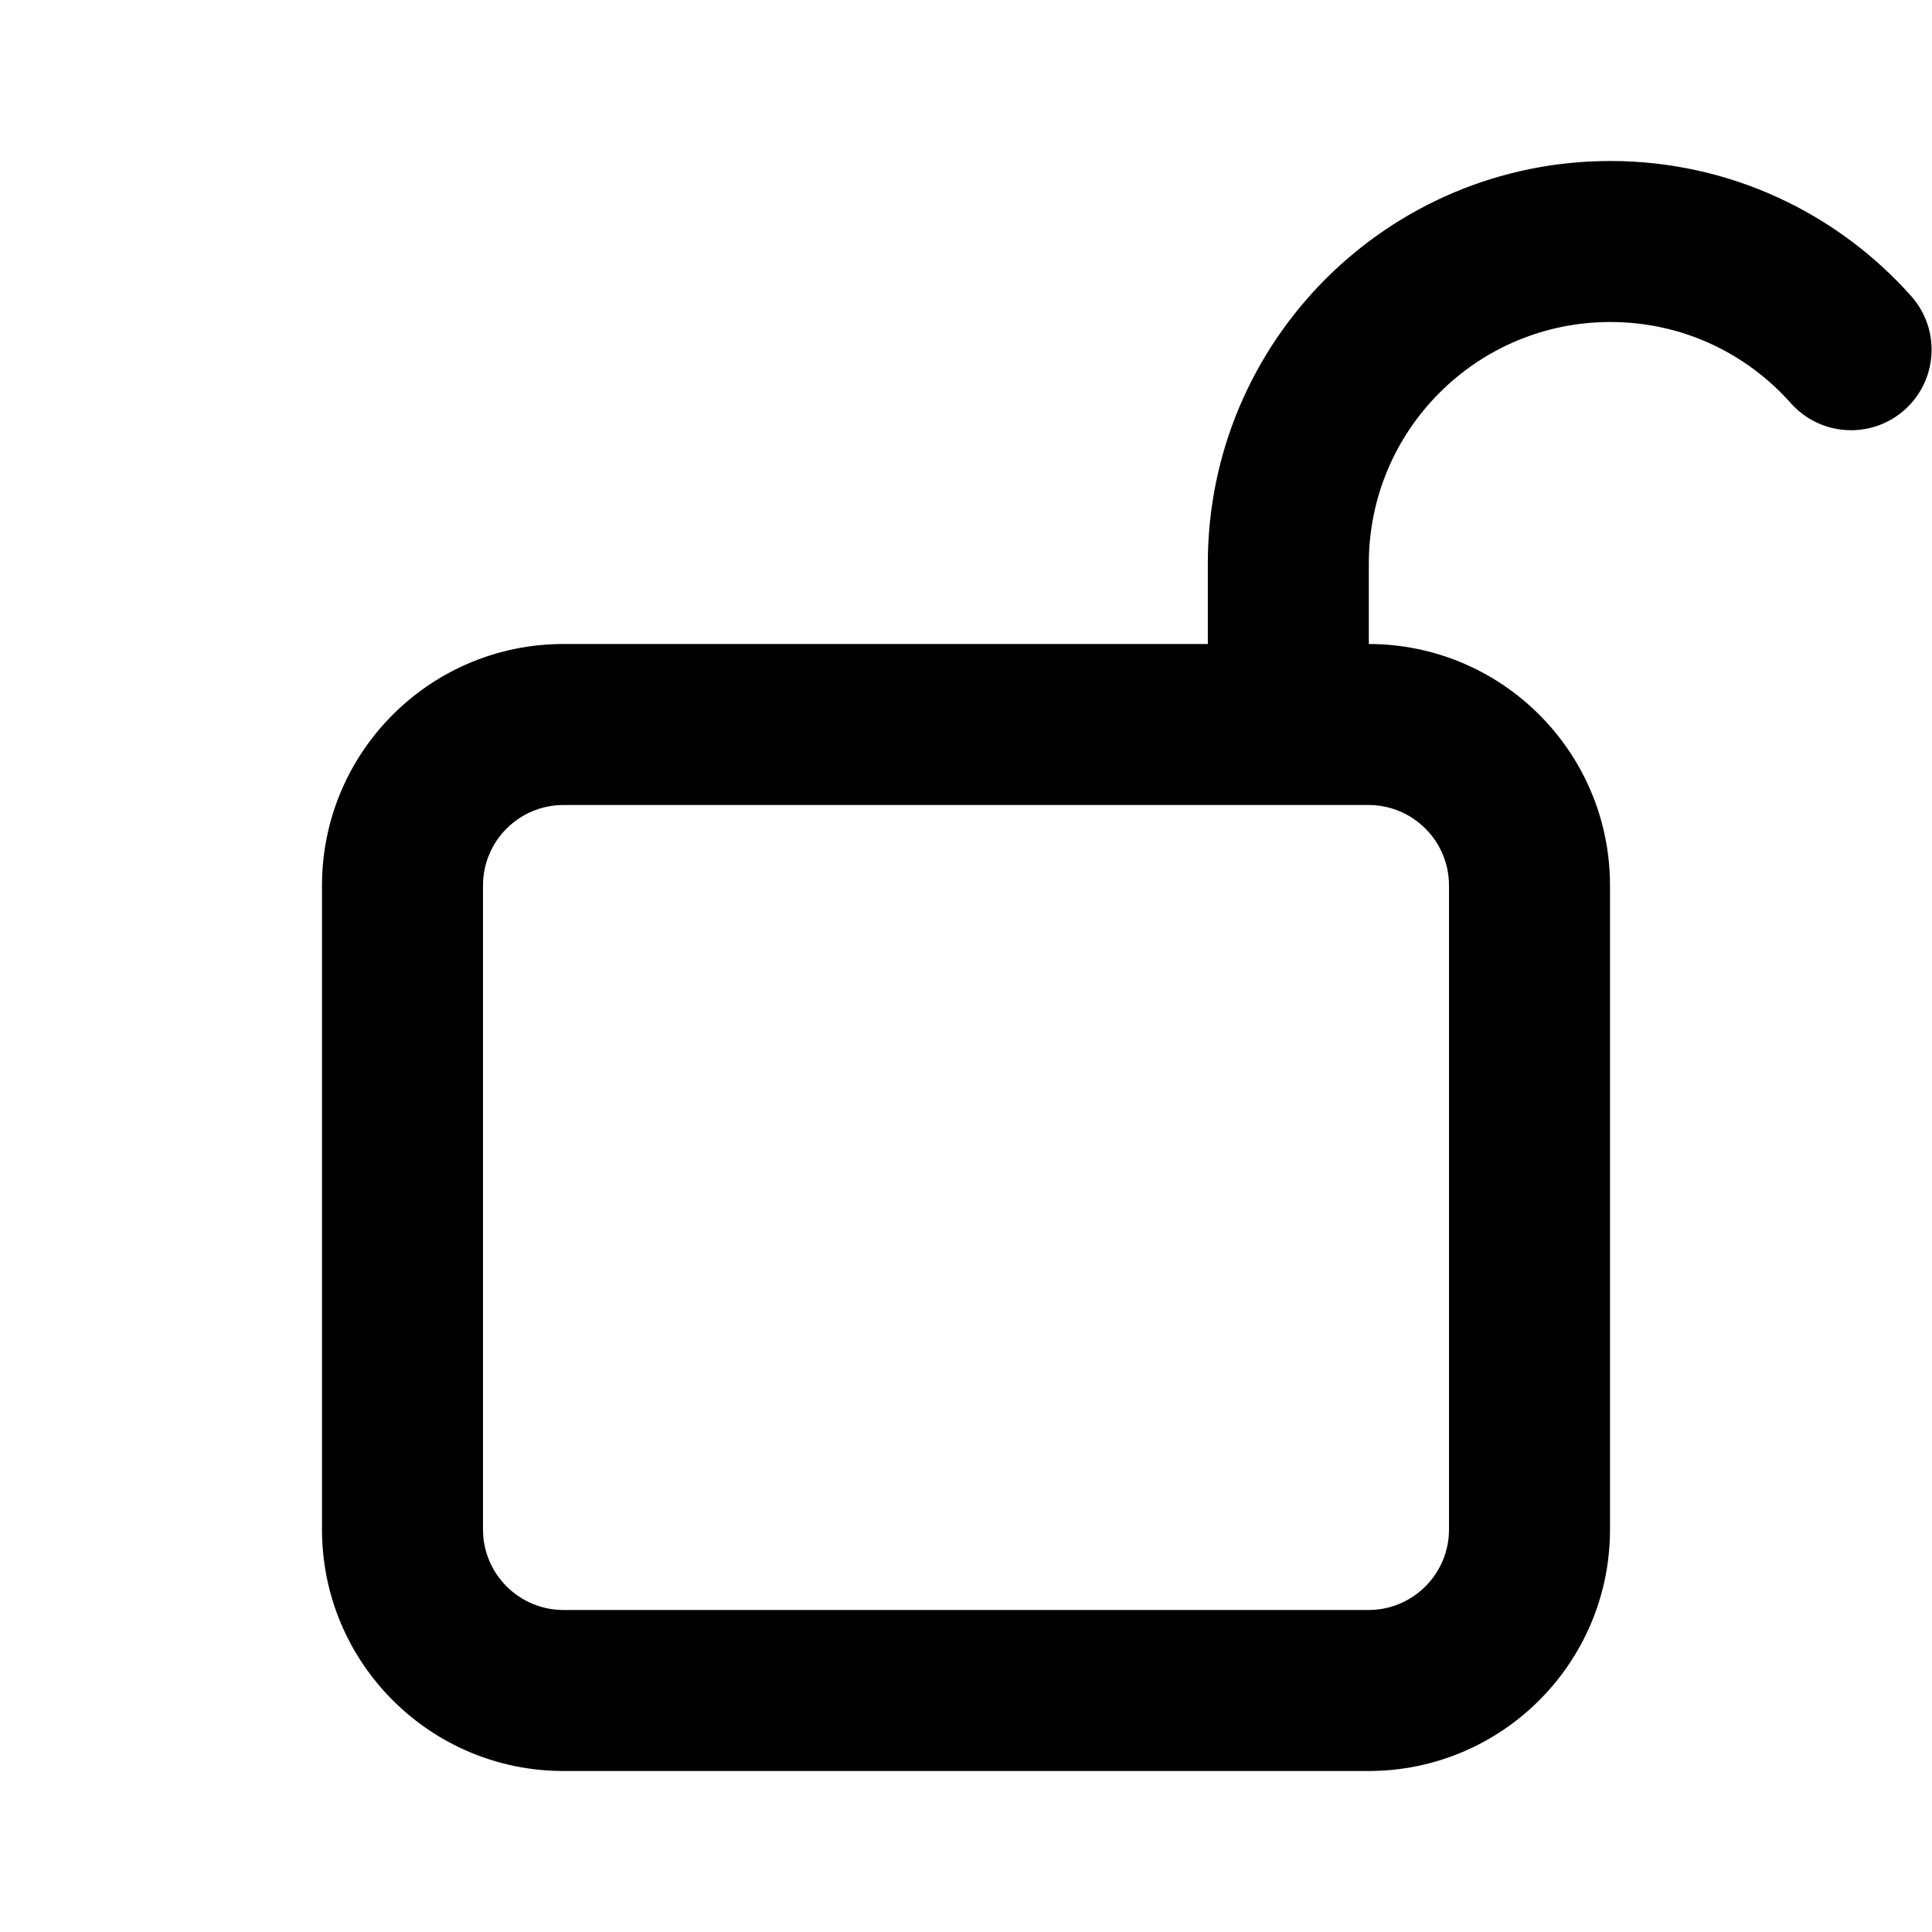 <svg width="24" height="24" viewBox="0 0 24 24" fill="none" xmlns="http://www.w3.org/2000/svg">
<path fill-rule="evenodd" clip-rule="evenodd" d="M20.004 2C17.242 2 15.004 4.239 15.004 7V8H7C5.343 8 4 9.343 4 11V19C4 20.657 5.343 22 7 22H17C18.657 22 20 20.657 20 19V11C20 9.344 18.659 8.002 17.004 8V7C17.004 5.343 18.347 4 20.004 4C20.896 4 21.696 4.388 22.247 5.009C22.614 5.421 23.246 5.459 23.659 5.092C24.072 4.725 24.109 4.093 23.743 3.68C22.828 2.651 21.491 2 20.004 2ZM7 10C6.448 10 6 10.448 6 11V19C6 19.552 6.448 20 7 20H17C17.552 20 18 19.552 18 19V11C18 10.448 17.552 10 17 10H7Z" fill="black"/>
</svg>

